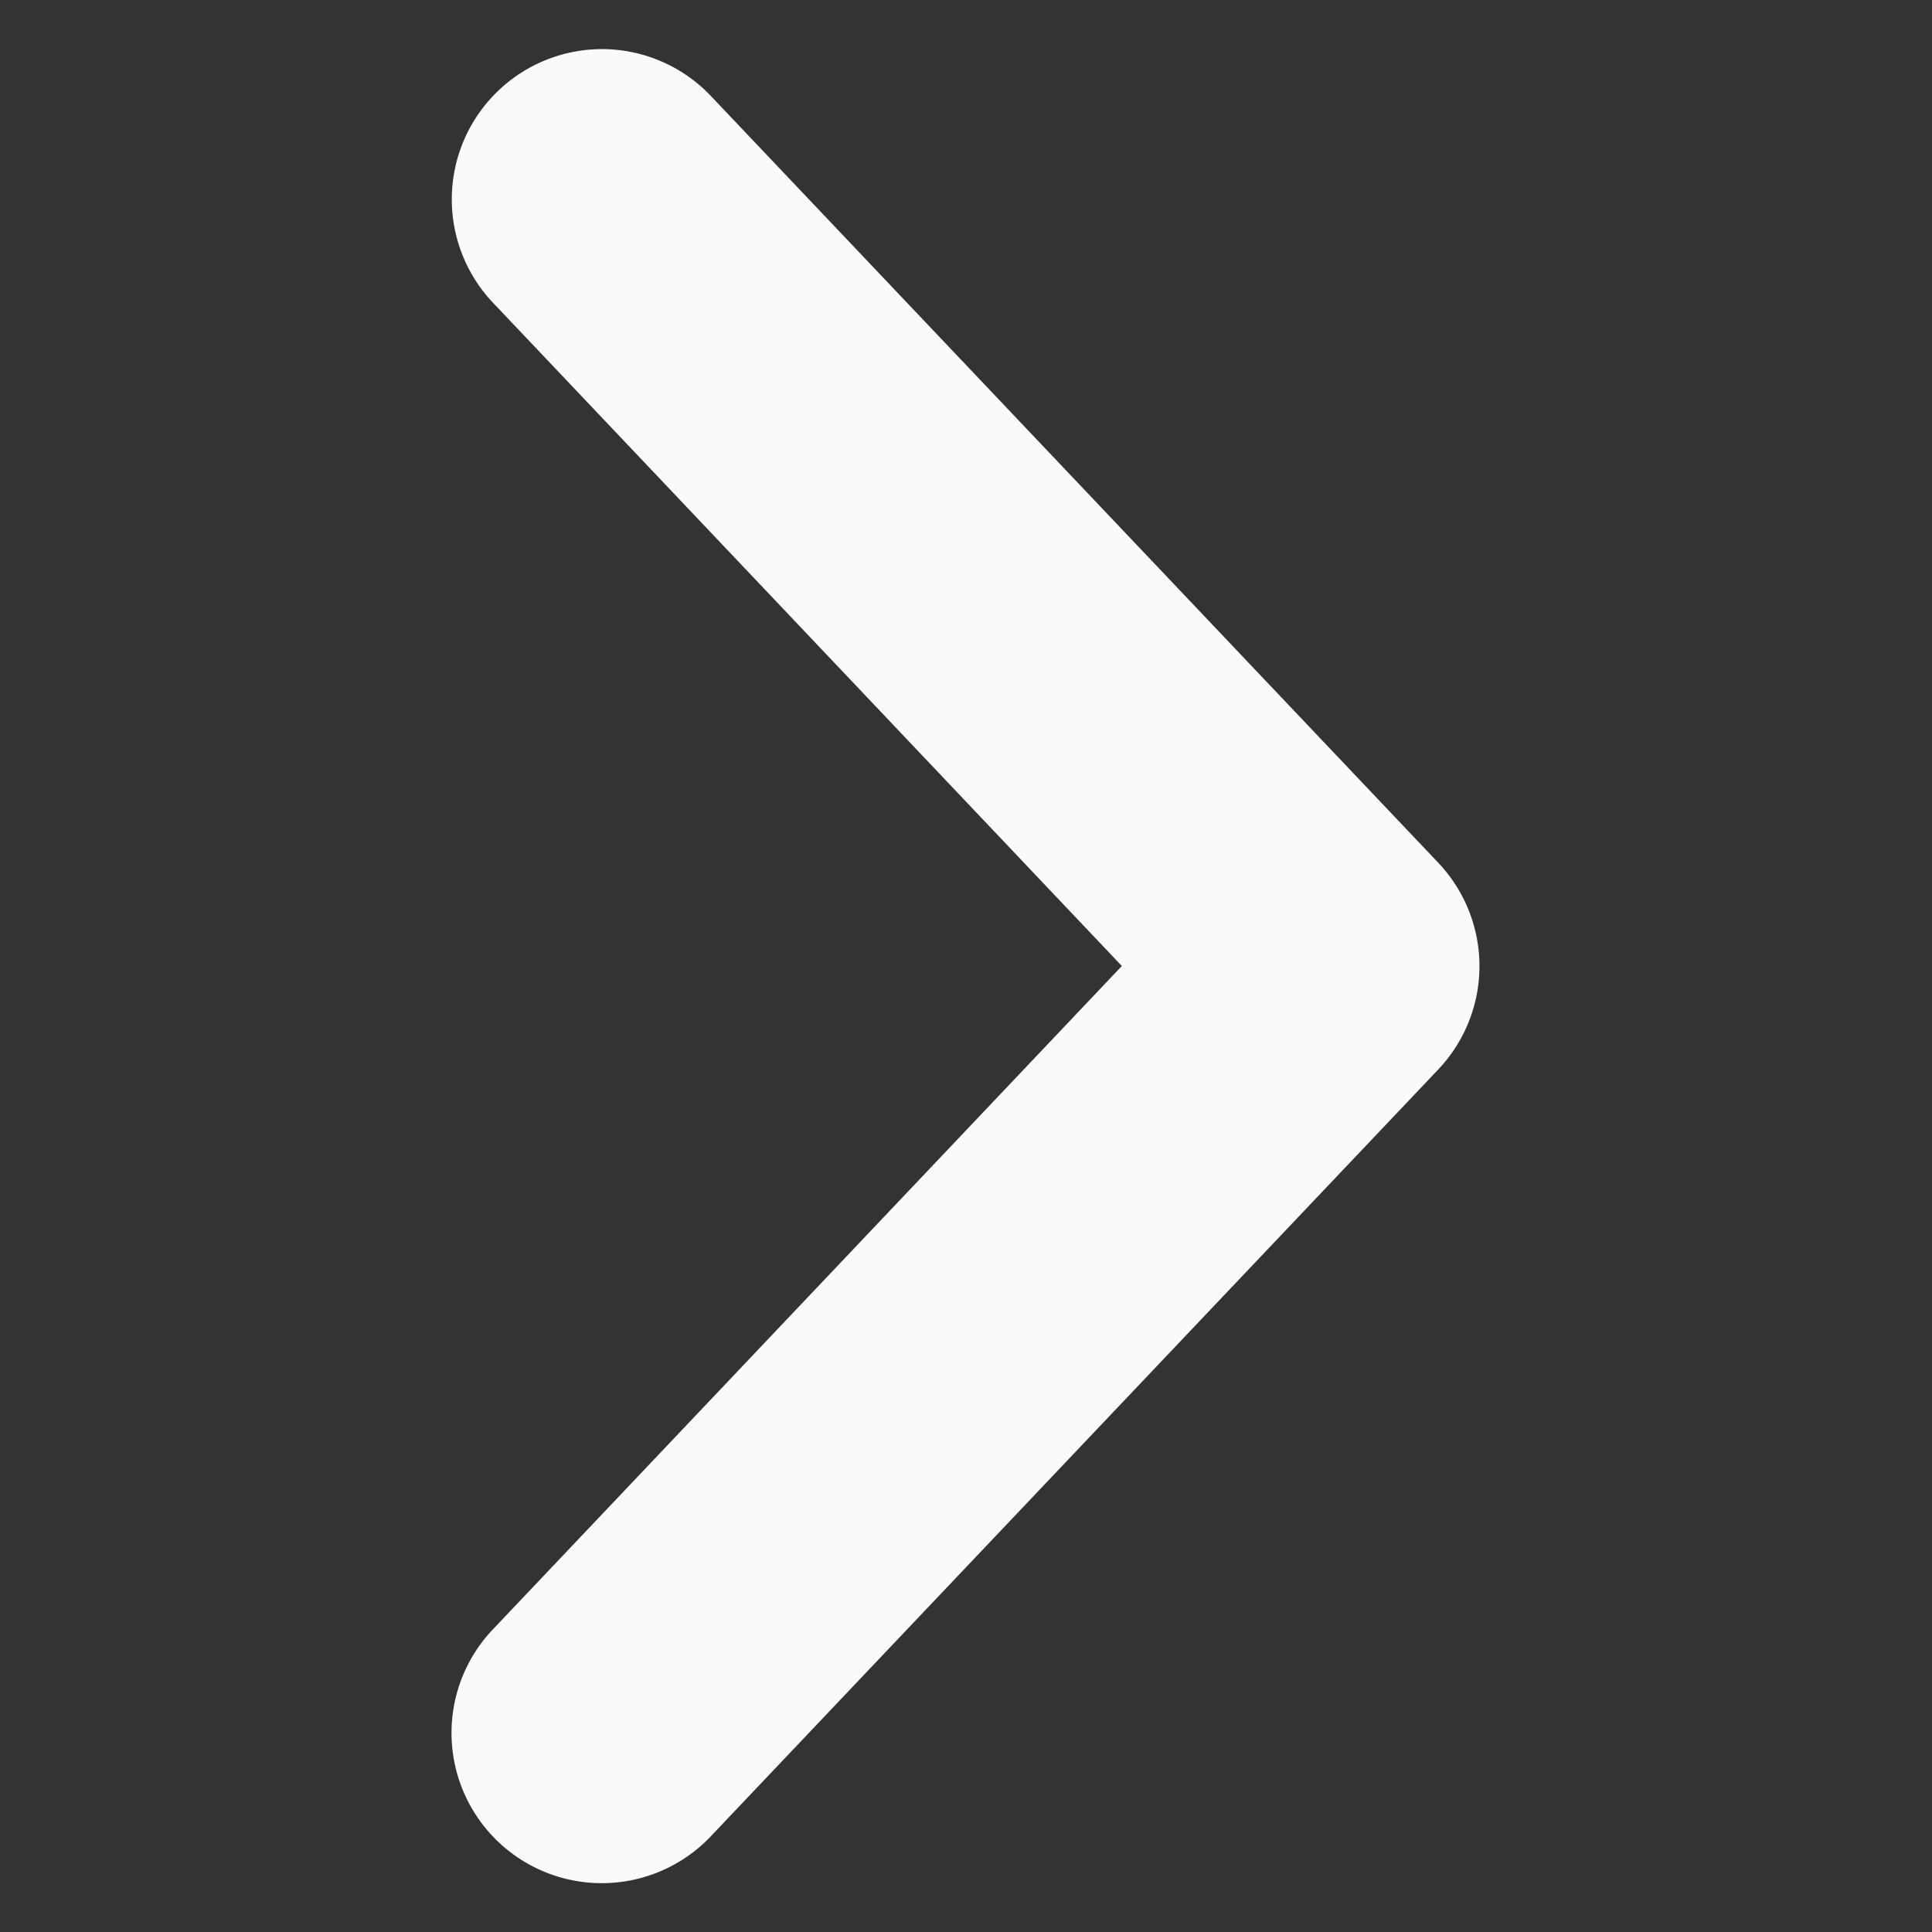 <svg height="9" viewBox="0 0 9 9" width="9" xmlns="http://www.w3.org/2000/svg"><rect x="0" y="0" width="9" height="9" fill="#333333" stroke="none"/><path d="m2.822.229a.7.7 0 0 0 -.52 1.187l2.924 3.084-2.924 3.084a.7.7 0 1 0 1.016.963l3.381-3.564a.7.7 0 0 0 0-.965l-3.381-3.564a.7.7 0 0 0 -.496-.225z" fill="#fafafa"/></svg>

